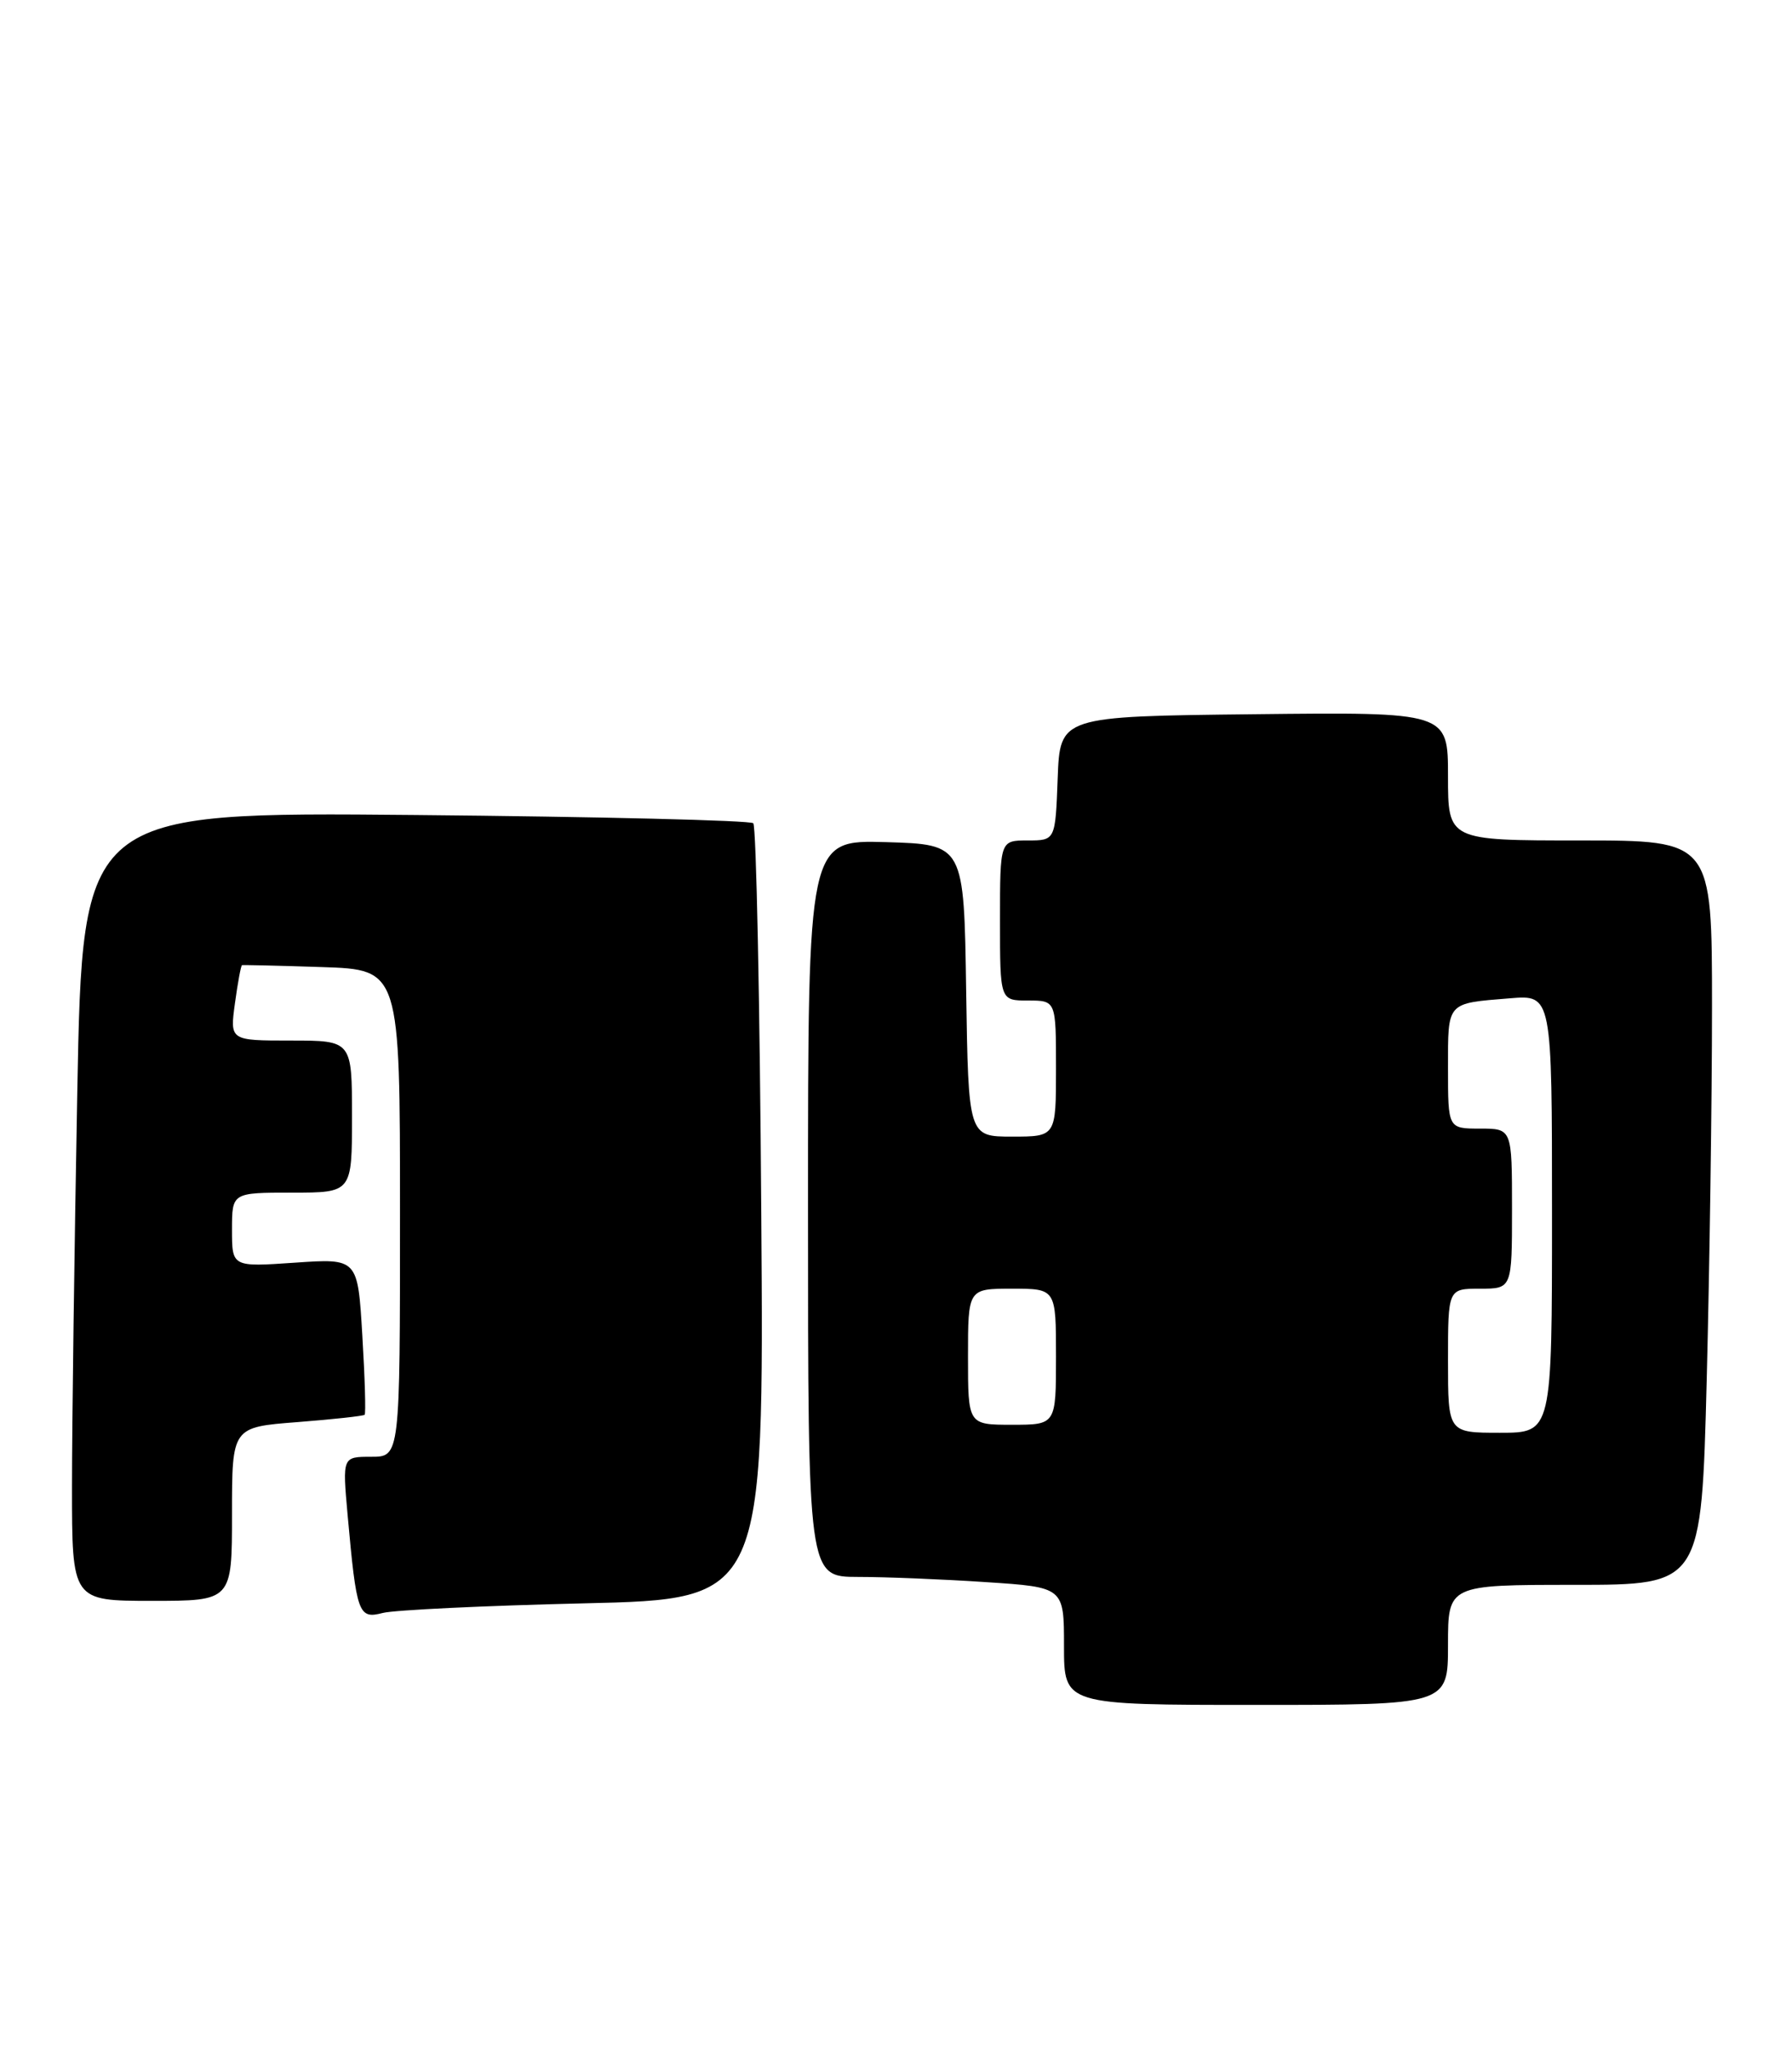 <?xml version="1.0" encoding="UTF-8" standalone="no"?>
<!DOCTYPE svg PUBLIC "-//W3C//DTD SVG 1.1//EN" "http://www.w3.org/Graphics/SVG/1.1/DTD/svg11.dtd" >
<svg xmlns="http://www.w3.org/2000/svg" xmlns:xlink="http://www.w3.org/1999/xlink" version="1.1" viewBox="0 0 224 256">
 <g >
 <path fill="currentColor"
d=" M 181.00 205.50 C 181.00 198.00 181.00 198.00 196.84 198.00 C 212.68 198.00 212.68 198.00 213.34 172.34 C 213.70 158.22 214.00 137.30 214.00 125.84 C 214.00 105.00 214.00 105.00 197.50 105.00 C 181.00 105.00 181.00 105.00 181.00 96.98 C 181.00 88.96 181.00 88.96 156.75 89.23 C 132.50 89.50 132.50 89.50 132.21 97.25 C 131.92 105.00 131.92 105.00 128.46 105.00 C 125.00 105.00 125.00 105.00 125.00 115.00 C 125.00 125.00 125.00 125.00 128.50 125.00 C 132.00 125.00 132.00 125.00 132.00 133.50 C 132.00 142.00 132.00 142.00 126.52 142.00 C 121.05 142.00 121.05 142.00 120.77 123.75 C 120.50 105.50 120.50 105.50 110.75 105.21 C 101.00 104.93 101.00 104.93 101.00 150.96 C 101.00 197.00 101.00 197.00 107.25 197.01 C 110.69 197.01 117.89 197.30 123.25 197.66 C 133.00 198.30 133.00 198.30 133.00 205.65 C 133.00 213.00 133.00 213.00 157.00 213.00 C 181.00 213.00 181.00 213.00 181.00 205.50 Z  M 73.00 200.31 C 95.50 199.79 95.50 199.79 95.16 151.65 C 94.98 125.17 94.53 103.21 94.16 102.85 C 93.80 102.49 74.78 102.03 51.91 101.82 C 10.32 101.44 10.32 101.44 9.66 136.47 C 9.30 155.74 9.00 177.91 9.00 185.75 C 9.00 200.00 9.00 200.00 19.00 200.00 C 29.00 200.00 29.00 200.00 29.00 189.15 C 29.00 178.30 29.00 178.30 37.15 177.67 C 41.63 177.32 45.42 176.91 45.58 176.75 C 45.74 176.60 45.61 172.13 45.29 166.84 C 44.72 157.21 44.72 157.21 36.86 157.75 C 29.00 158.29 29.00 158.29 29.00 153.64 C 29.00 149.00 29.00 149.00 36.50 149.00 C 44.00 149.00 44.00 149.00 44.00 139.50 C 44.00 130.00 44.00 130.00 36.36 130.00 C 28.73 130.00 28.73 130.00 29.37 125.33 C 29.72 122.76 30.12 120.62 30.25 120.58 C 30.39 120.54 34.89 120.64 40.25 120.82 C 50.00 121.14 50.00 121.14 50.00 151.57 C 50.00 182.00 50.00 182.00 46.40 182.00 C 42.80 182.00 42.80 182.00 43.45 189.25 C 44.57 201.66 44.80 202.30 47.85 201.51 C 49.31 201.14 60.62 200.60 73.00 200.31 Z  M 181.00 170.00 C 181.00 161.00 181.00 161.00 185.00 161.00 C 189.00 161.00 189.00 161.00 189.00 151.00 C 189.00 141.00 189.00 141.00 185.00 141.00 C 181.00 141.00 181.00 141.00 181.00 133.47 C 181.00 125.10 180.76 125.37 188.75 124.72 C 194.00 124.29 194.00 124.29 194.00 151.65 C 194.00 179.00 194.00 179.00 187.50 179.00 C 181.00 179.00 181.00 179.00 181.00 170.00 Z  M 121.00 169.50 C 121.00 161.00 121.00 161.00 126.50 161.00 C 132.00 161.00 132.00 161.00 132.00 169.50 C 132.00 178.00 132.00 178.00 126.50 178.00 C 121.00 178.00 121.00 178.00 121.00 169.50 Z "/>
</g>
</svg>